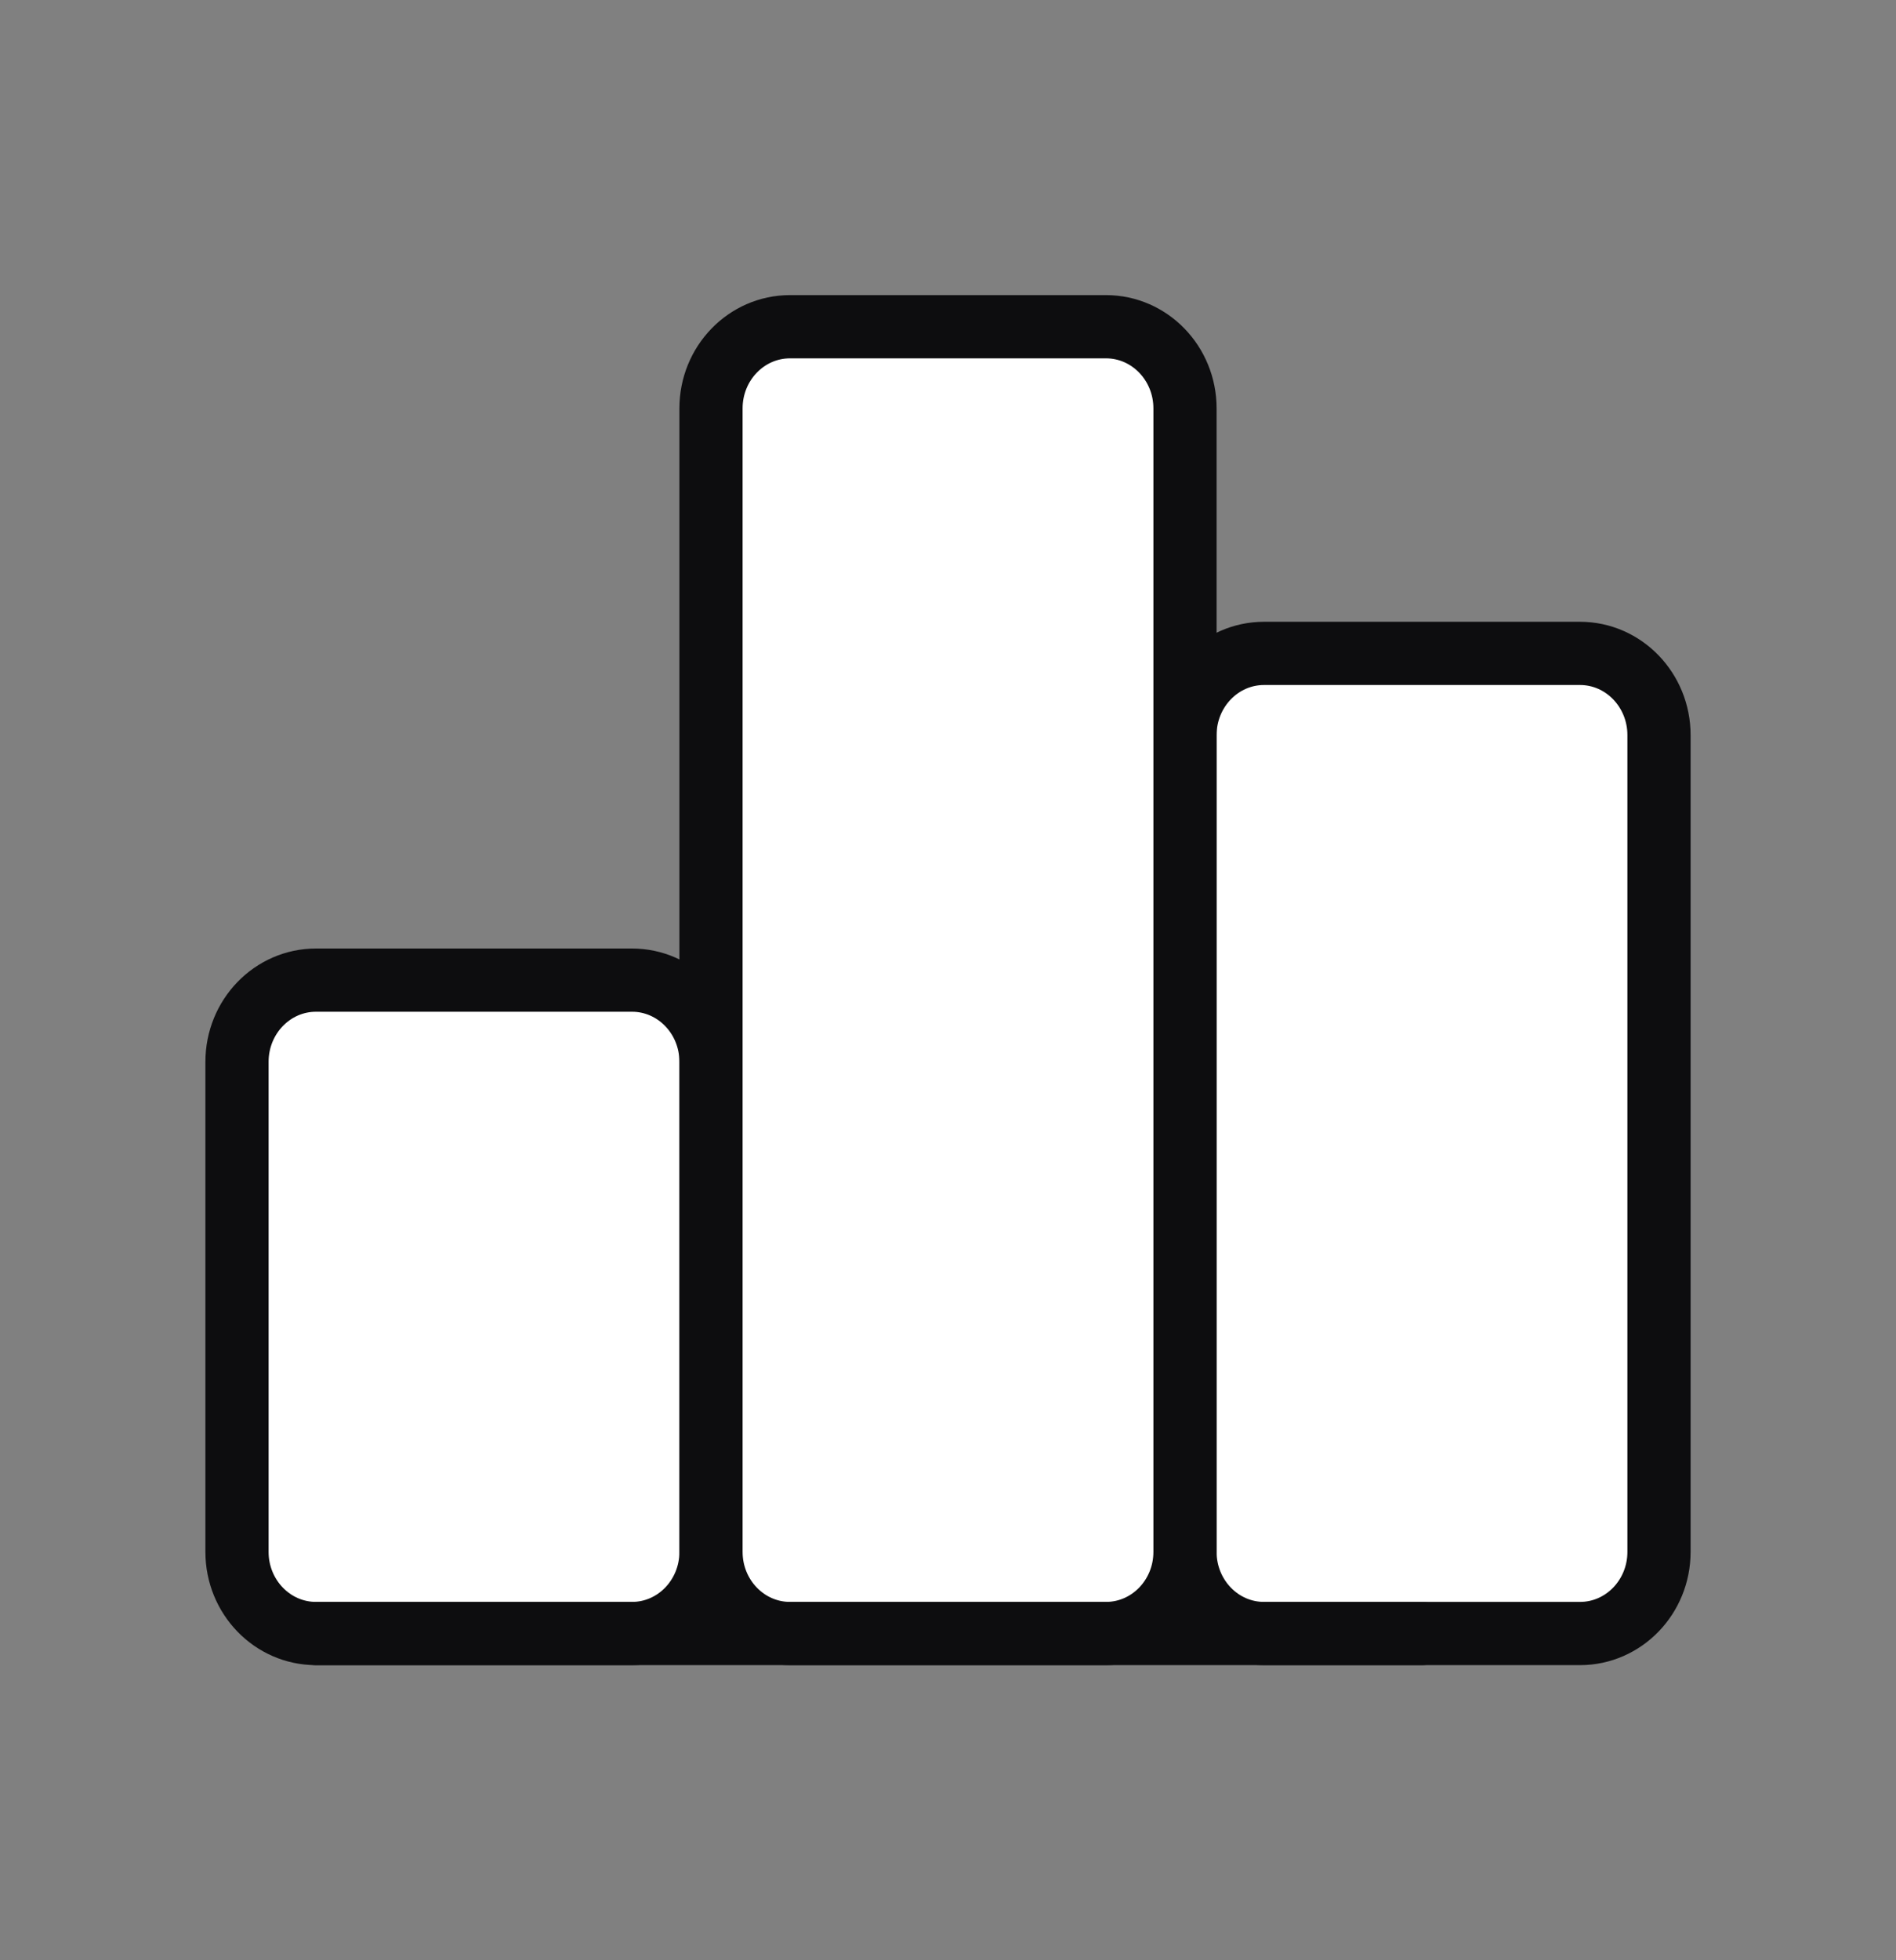 <svg width="30" height="31" viewBox="0 0 30 31" fill="none" xmlns="http://www.w3.org/2000/svg">
<rect x="0" y="0" width="30" height="31" fill="#808080" stroke="none"/>
<g clip-path="url(#clip0_105_487)">
<path d="M10 15.5H5C4.31 15.5 3.75 16.078 3.75 16.792V24.542C3.75 25.255 4.31 25.833 5 25.833H10C10.69 25.833 11.25 25.255 11.25 24.542V16.792C11.25 16.078 10.69 15.5 10 15.5Z" fill="white" stroke="#0D0D0F" stroke-linecap="round" stroke-linejoin="round"/>
<path d="M25 10.333H20C19.31 10.333 18.75 10.912 18.75 11.625V24.542C18.75 25.255 19.31 25.833 20 25.833H25C25.69 25.833 26.25 25.255 26.25 24.542V11.625C26.25 10.912 25.69 10.333 25 10.333Z" fill="white" stroke="#0D0D0F" stroke-linecap="round" stroke-linejoin="round"/>
<path d="M17.5 5.167H12.5C11.81 5.167 11.25 5.745 11.25 6.458V24.542C11.25 25.255 11.81 25.833 12.5 25.833H17.5C18.19 25.833 18.75 25.255 18.75 24.542V6.458C18.75 5.745 18.19 5.167 17.5 5.167Z" fill="white" stroke="#0D0D0F" stroke-linecap="round" stroke-linejoin="round"/>
<path d="M5 25.833H22.5" stroke="#0D0D0F" stroke-linecap="round" stroke-linejoin="round"/>
</g>
<defs>
<clipPath id="clip0_105_487">
<rect width="30" height="31" fill="white"/>
</clipPath>
</defs>
</svg>
